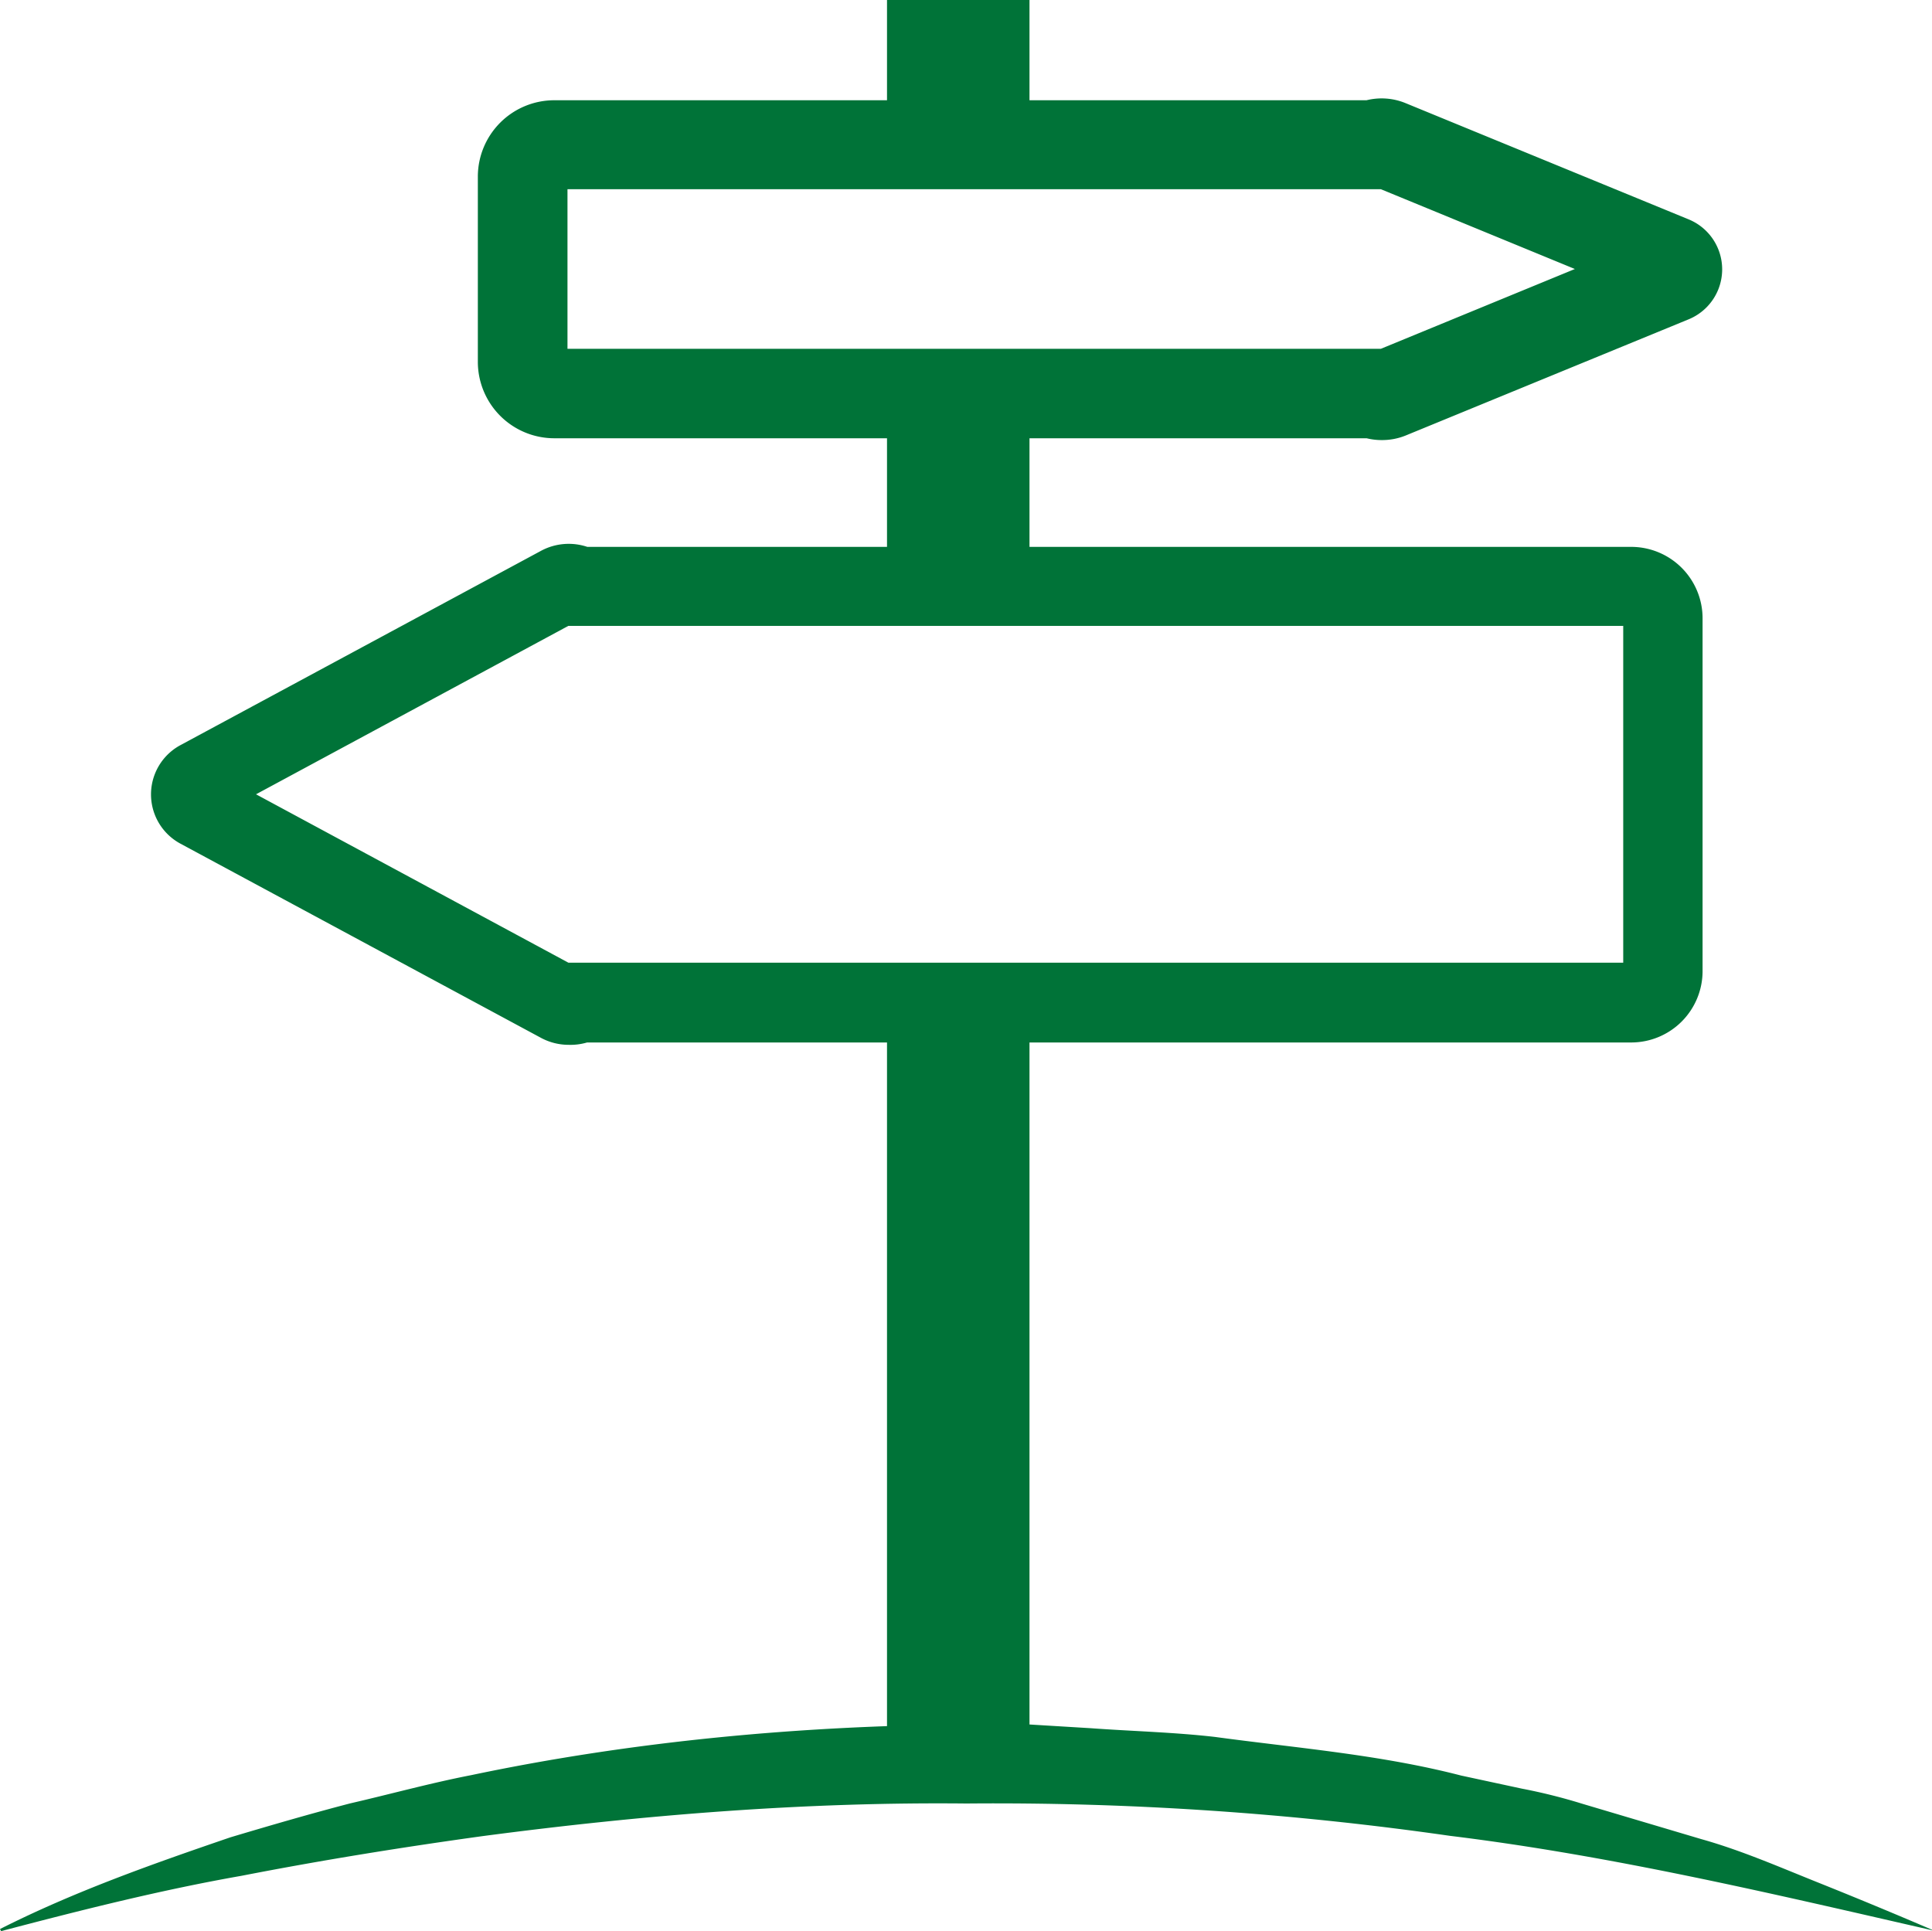 <svg id="Calque_1" data-name="Calque 1" xmlns="http://www.w3.org/2000/svg" viewBox="0 0 459.95 459.79"><defs><style>.cls-1{fill:#007338;}</style></defs><title>location</title><polygon class="cls-1" points="245.09 0 211.17 0 211.17 34.45 213.43 34.45 213.43 34.46 243.96 34.46 243.96 34.45 245.09 34.45 245.09 0"/><polygon class="cls-1" points="240.57 93.7 240.57 99.88 215.69 99.75 215.69 93.7 211.17 93.7 211.17 139.61 215.69 139.61 215.69 131.16 240.57 131.16 240.57 139.61 245.09 139.61 245.09 93.7 240.57 93.7"/><polygon class="cls-1" points="242.83 238.63 242.83 238.63 213.43 238.63 213.43 238.63 211.17 238.63 211.17 422.16 245.09 422.16 245.09 238.63 242.83 238.63"/><path class="cls-1" d="M356,134.91a15,15,0,0,1-3.6-.43H159a18.21,18.21,0,0,1-18.19-18.19V72.13A18.2,18.2,0,0,1,159,54H352.37a15,15,0,0,1,9.29.68l67.4,27.68a12.86,12.86,0,0,1,0,23.8l-67.4,27.68A14.94,14.94,0,0,1,356,134.91ZM162.15,113.18H355.79l46.19-19-46.19-19H162.15ZM421,102h0Z" transform="translate(-27.05 -30.13)"/><path class="cls-1" d="M162.42,278.9a13.88,13.88,0,0,1-6.56-1.65L70,231a13.32,13.32,0,0,1,0-23.45l85.87-46.28a13.91,13.91,0,0,1,11-.93H415.38a17,17,0,0,1,17,17v84a17,17,0,0,1-17,17H166.82A14.07,14.07,0,0,1,162.42,278.9Zm-.06-19.56H413.49V179.15H162.36L88,219.25Z" transform="translate(-27.05 -30.13)"/><path class="cls-1" d="M27.05,489.43c17.58-8.89,36.2-15.46,54.86-21.84,9.44-2.82,18.92-5.58,28.47-8.07,9.6-2.21,19.14-4.85,28.83-6.73,38.68-8.13,78.28-11.76,117.84-12.08h14.84l14.82.9c9.87.72,19.77.95,29.6,2.08,19.6,2.66,39.37,4.22,58.57,9.19L389.36,456a133.76,133.76,0,0,1,14.35,3.59l28.37,8.43c9.49,2.66,18.55,6.63,27.69,10.29S478,485.74,487,489.6l0,.11c-38.59-8.84-76.32-17.76-114.74-22.47a763.2,763.2,0,0,0-115.12-7.7c-38.46-.4-76.93,2.71-115.24,7.77-19.15,2.65-38.29,5.73-57.39,9.45-19.22,3.38-38.11,8.15-57.2,13.17Z" transform="translate(-27.05 -30.13)"/></svg>